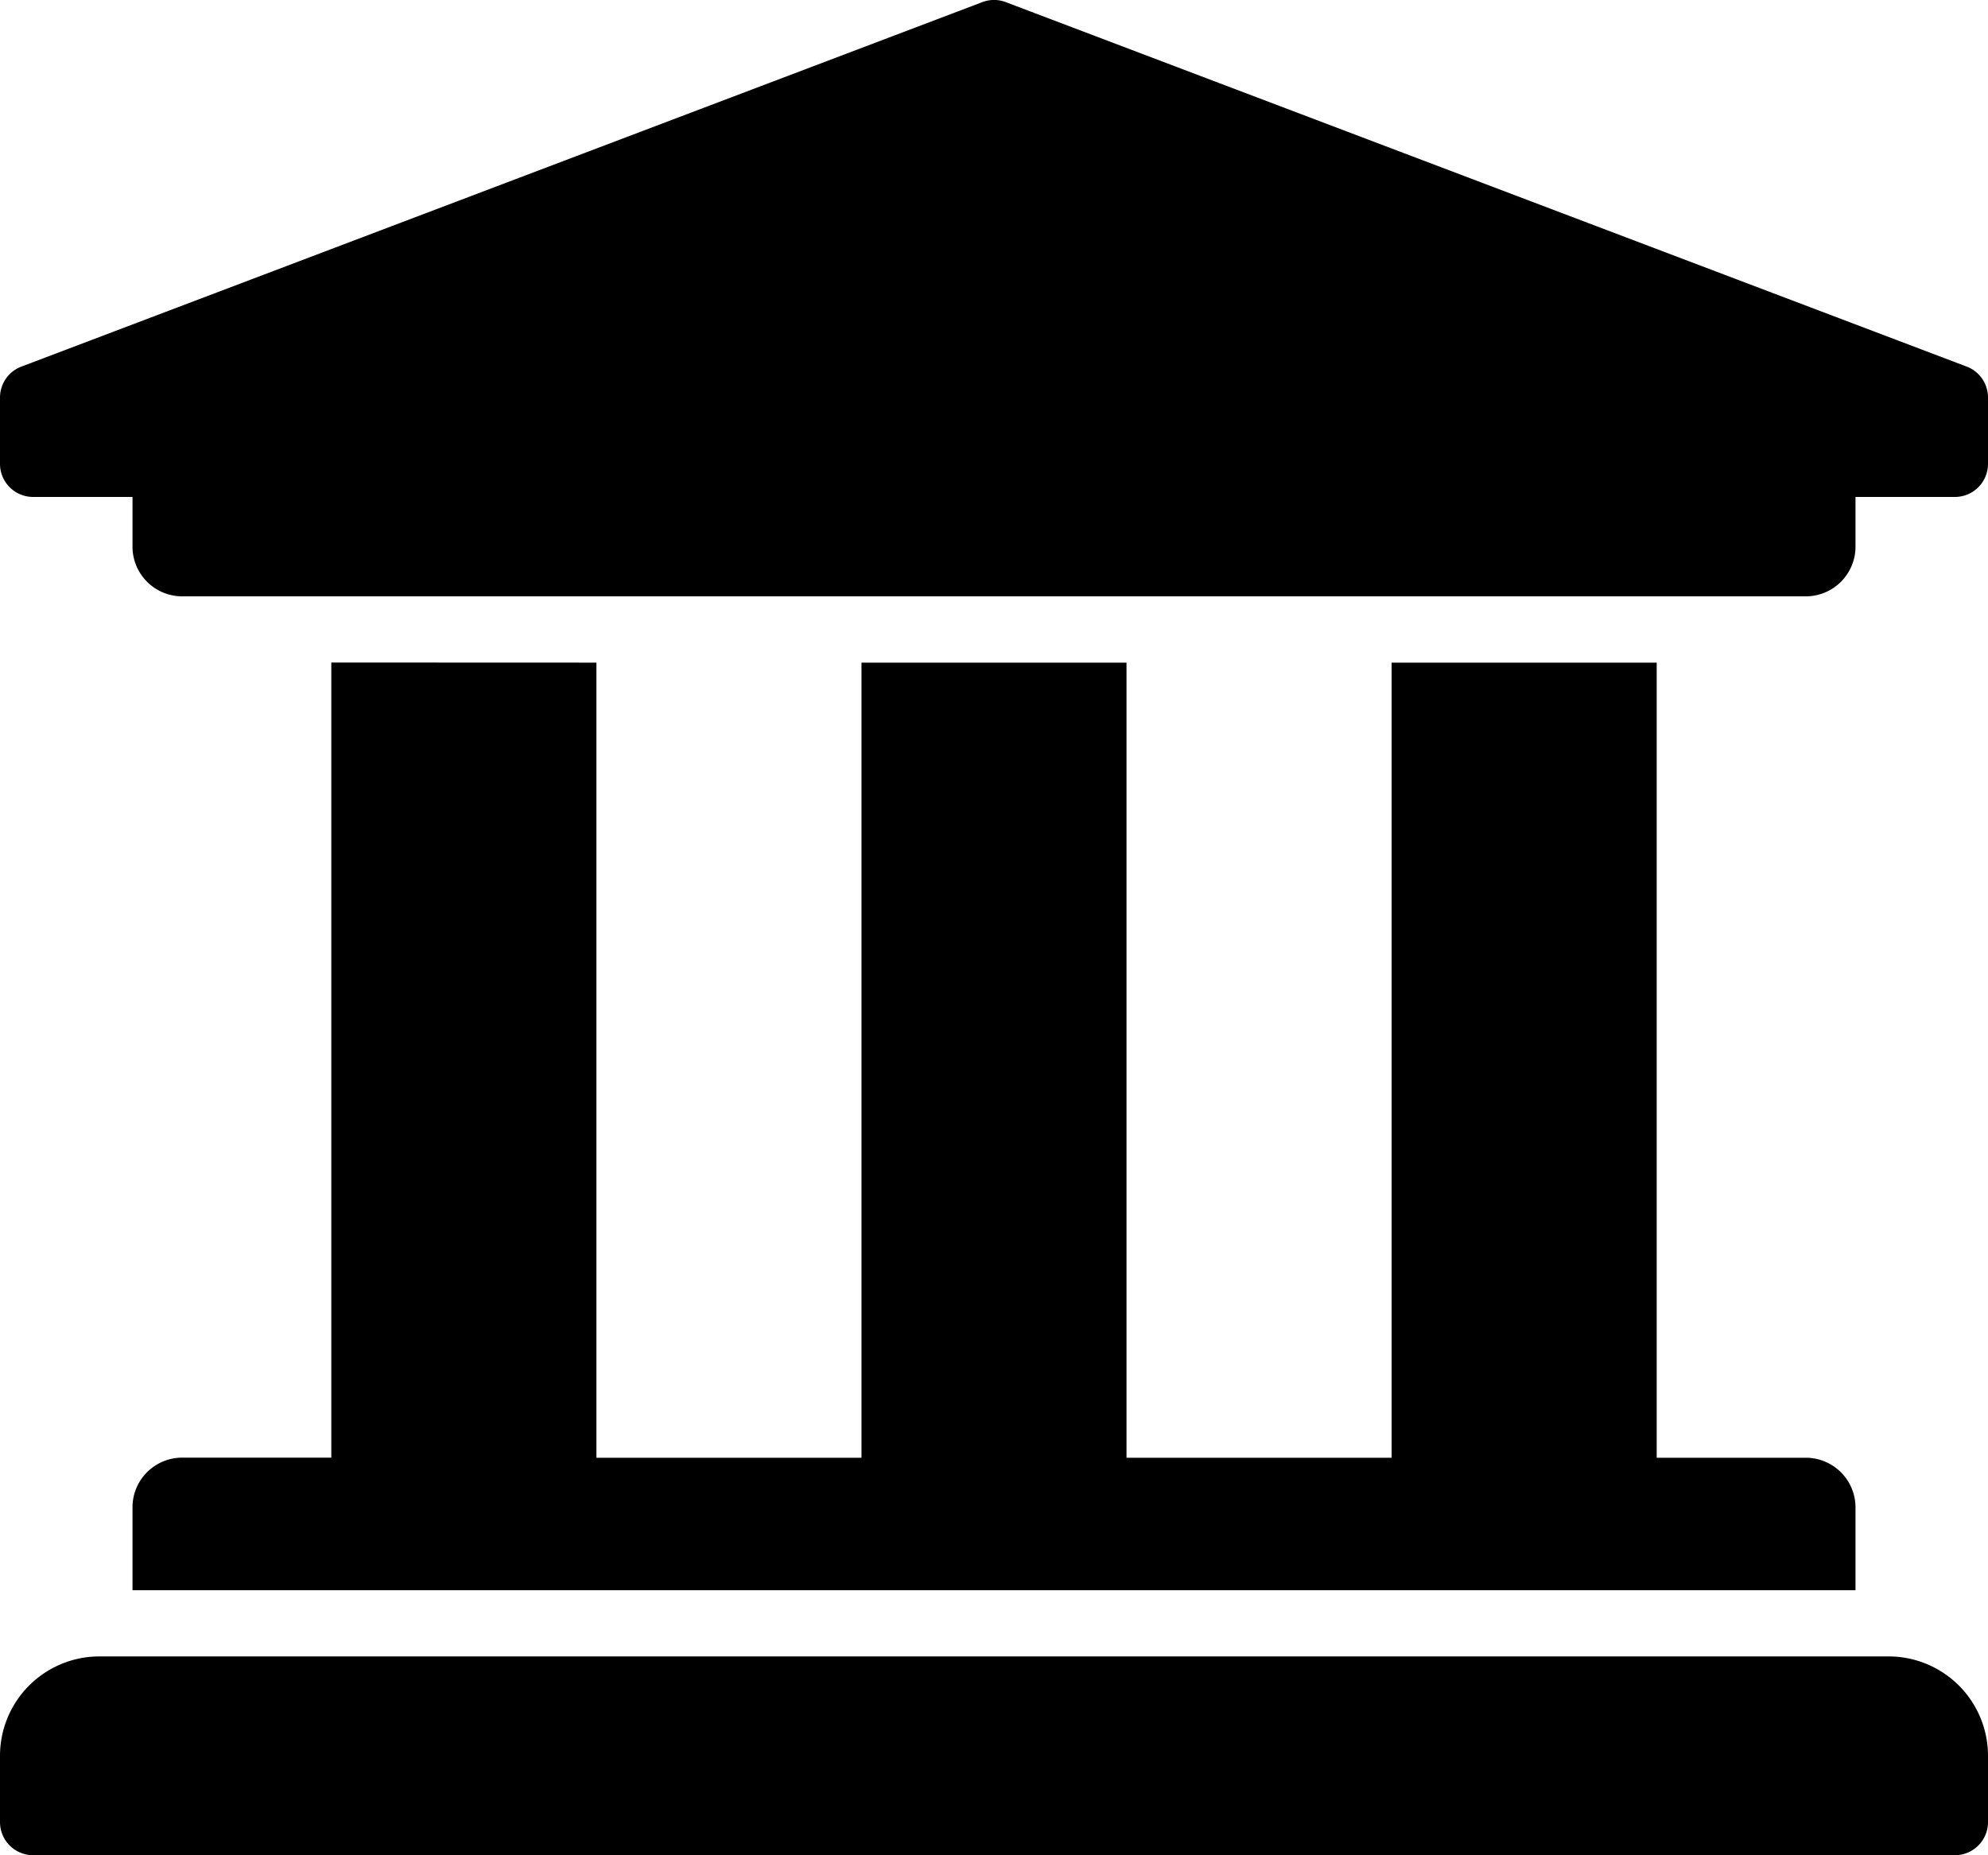 <svg xmlns="http://www.w3.org/2000/svg" width="20" height="18.667"><path d="M20 4v.667a.333.333 0 01-.333.333h-1v.5a.5.5 0 01-.5.5H1.833a.5.5 0 01-.5-.5V5h-1A.333.333 0 010 4.666V4a.333.333 0 01.206-.308L9.873.025a.333.333 0 01.255 0l9.667 3.667A.333.333 0 0120 4zm-1 12.666H1a1 1 0 00-1 1v.667a.333.333 0 00.333.333h19.334a.333.333 0 00.333-.333v-.667a1 1 0 00-1-1zm-15.667-10v8h-1.5a.5.5 0 00-.5.5V16h17.334v-.833a.5.5 0 00-.5-.5h-1.5v-8H14v8h-2.667v-8H8.667v8H6v-8z"/></svg>
